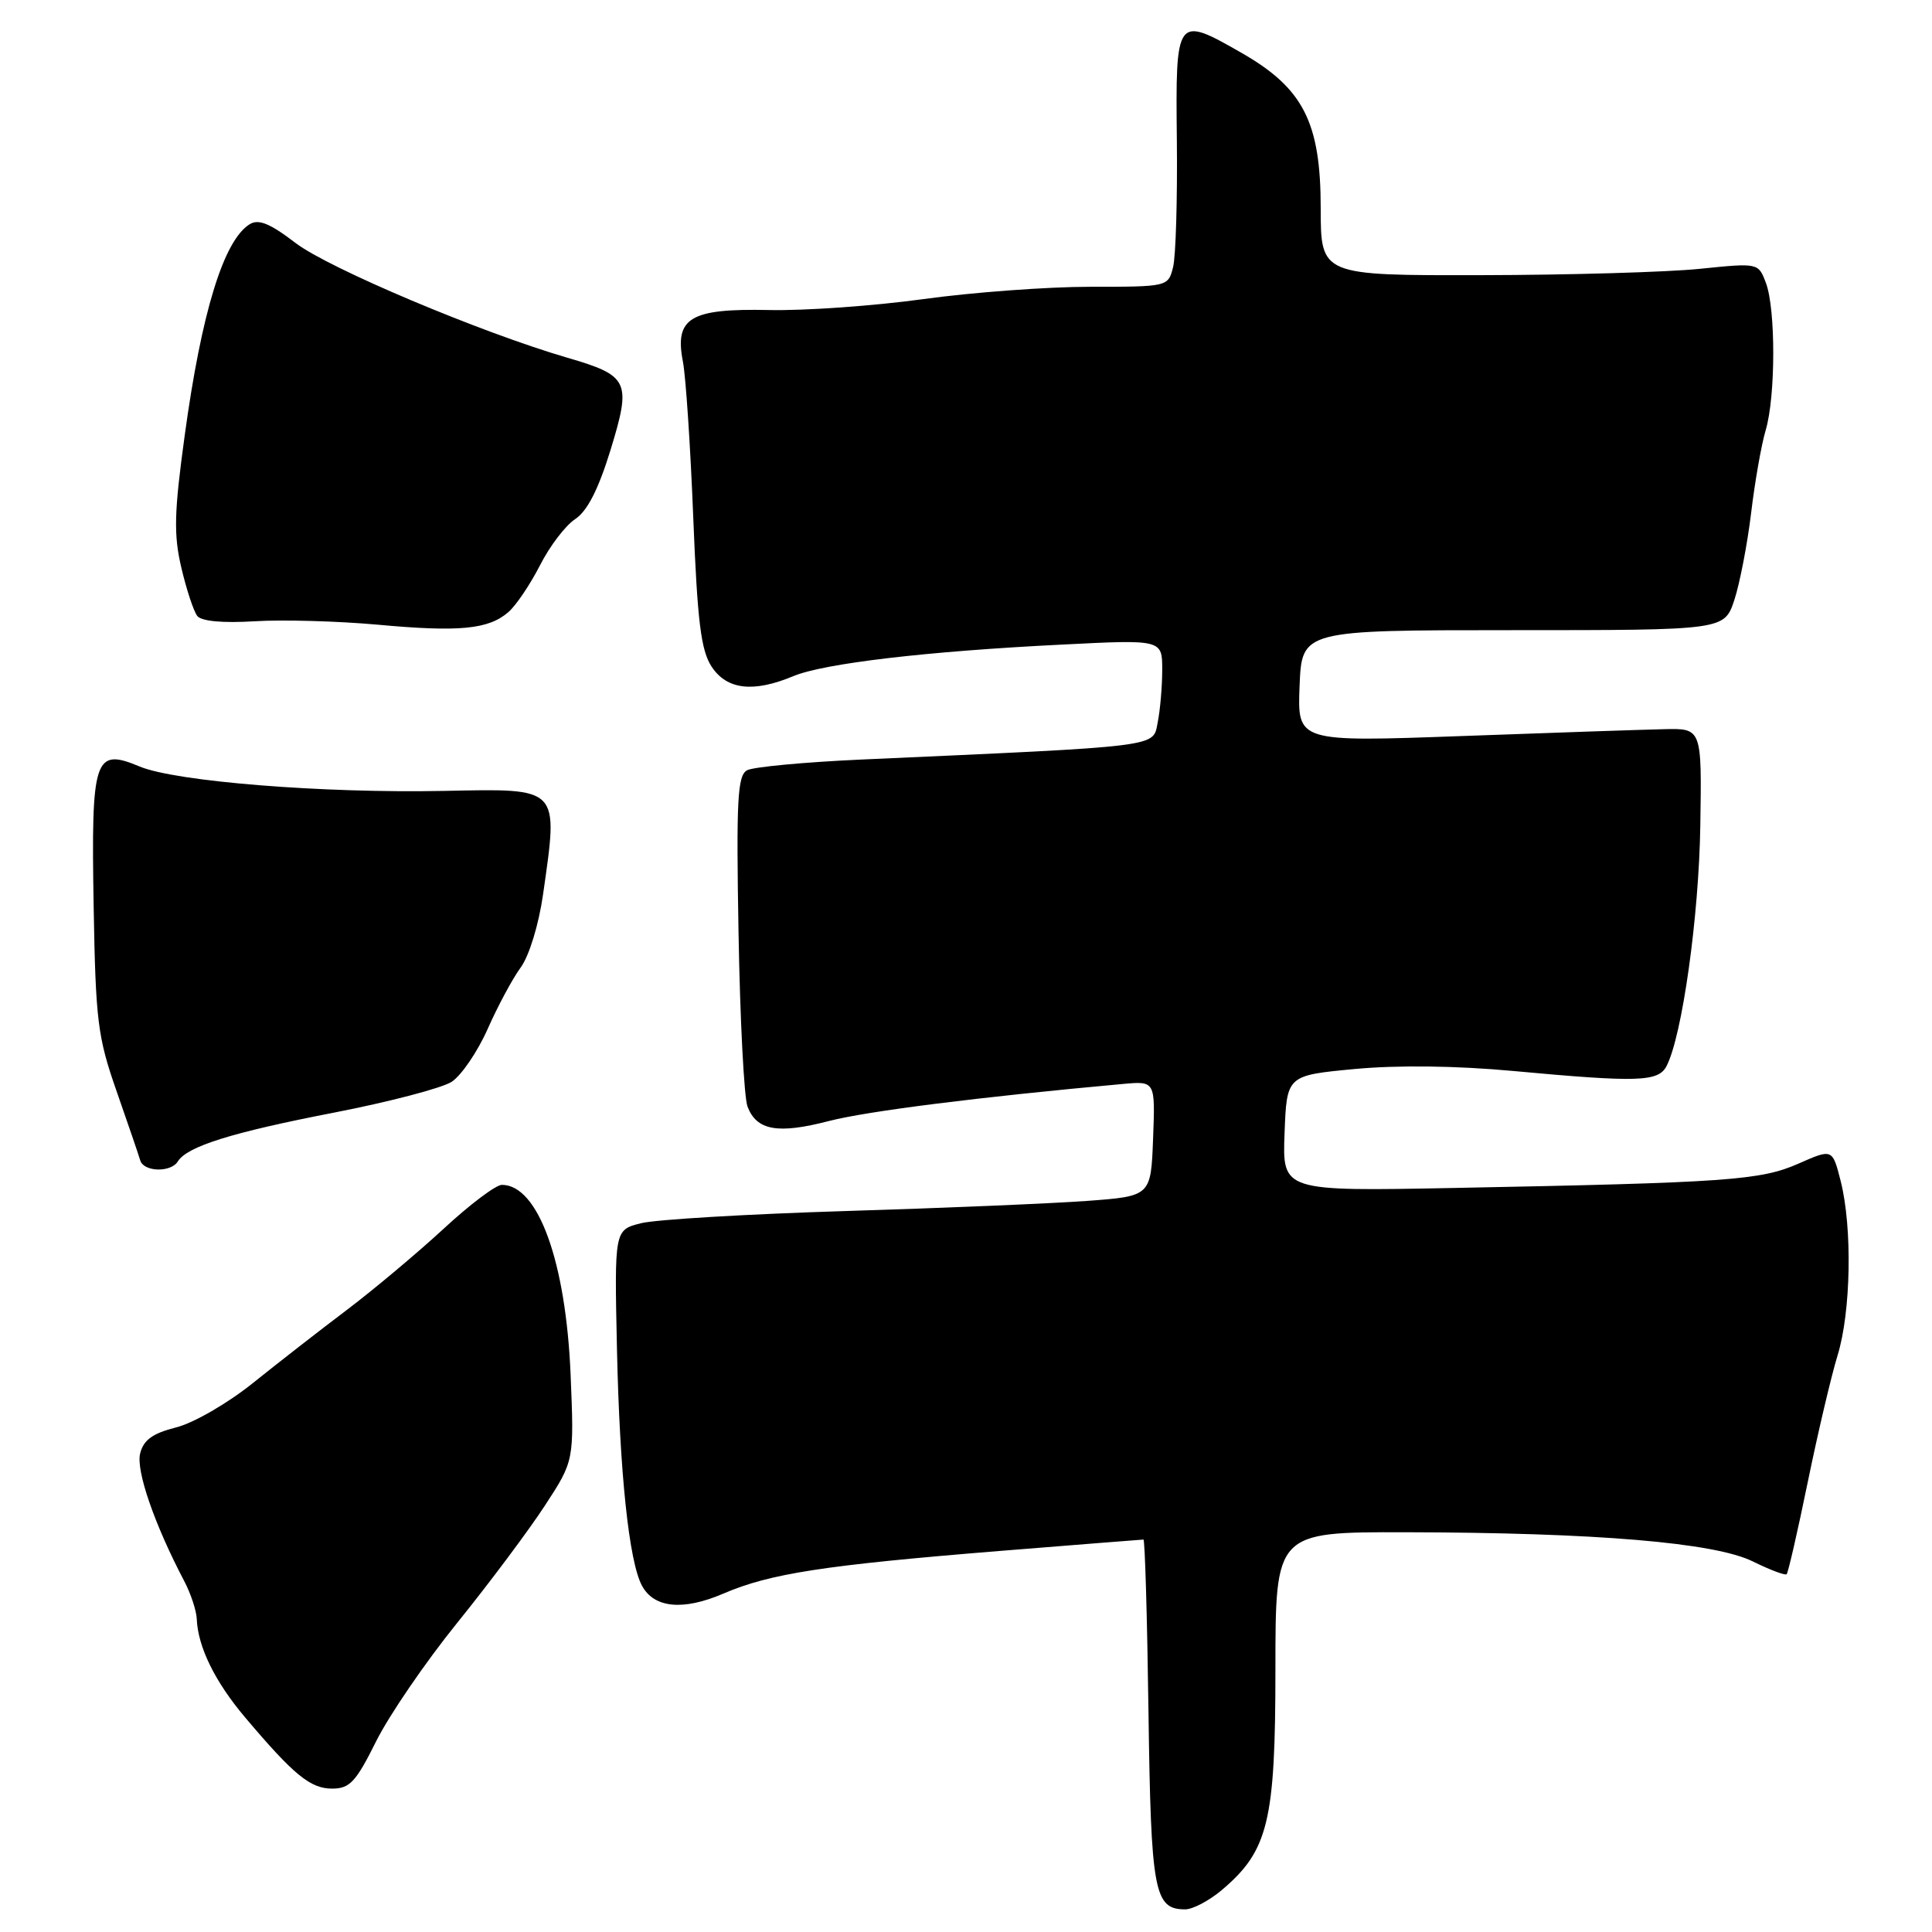 <?xml version="1.0" encoding="UTF-8" standalone="no"?>
<!DOCTYPE svg PUBLIC "-//W3C//DTD SVG 1.1//EN" "http://www.w3.org/Graphics/SVG/1.1/DTD/svg11.dtd" >
<svg xmlns="http://www.w3.org/2000/svg" xmlns:xlink="http://www.w3.org/1999/xlink" version="1.1" viewBox="0 0 256 256">
 <g >
 <path fill="currentColor"
d=" M 161.85 250.48 C 168.06 245.24 169.00 241.41 169.00 221.18 C 169.00 203.00 169.00 203.00 186.25 203.03 C 211.47 203.08 227.20 204.40 232.26 206.90 C 234.53 208.02 236.55 208.78 236.74 208.59 C 236.94 208.39 238.20 202.90 239.54 196.37 C 240.88 189.84 242.66 182.29 243.49 179.59 C 245.26 173.84 245.46 162.72 243.91 156.54 C 242.81 152.20 242.81 152.20 238.32 154.18 C 233.31 156.40 228.87 156.71 192.71 157.41 C 169.92 157.85 169.92 157.85 170.21 150.18 C 170.50 142.50 170.50 142.50 179.50 141.65 C 185.17 141.12 192.94 141.21 200.50 141.91 C 217.05 143.44 219.75 143.36 220.83 141.25 C 222.90 137.25 225.12 121.42 225.30 109.37 C 225.50 96.50 225.50 96.50 220.50 96.62 C 217.75 96.68 205.69 97.09 193.70 97.53 C 171.91 98.32 171.91 98.32 172.20 90.91 C 172.50 83.50 172.50 83.50 200.49 83.50 C 228.48 83.50 228.48 83.50 229.81 79.50 C 230.53 77.30 231.53 72.12 232.03 68.00 C 232.52 63.88 233.39 58.93 233.96 57.01 C 235.29 52.55 235.30 40.93 233.99 37.48 C 232.99 34.83 232.99 34.83 225.24 35.62 C 220.98 36.06 207.94 36.44 196.25 36.46 C 175.01 36.50 175.01 36.50 175.00 27.59 C 175.00 16.20 172.70 11.69 164.50 7.00 C 155.83 2.04 155.76 2.14 155.94 18.64 C 156.02 26.42 155.80 33.96 155.44 35.39 C 154.79 37.99 154.75 38.00 144.44 38.00 C 138.76 38.00 128.79 38.74 122.30 39.64 C 115.81 40.53 106.62 41.19 101.87 41.08 C 91.45 40.86 89.36 42.11 90.49 47.92 C 90.87 49.89 91.49 59.18 91.86 68.58 C 92.41 82.36 92.88 86.17 94.29 88.33 C 96.31 91.40 99.81 91.81 105.13 89.59 C 109.19 87.90 122.77 86.30 140.75 85.41 C 154.00 84.74 154.00 84.74 154.00 88.75 C 154.00 90.95 153.73 94.09 153.40 95.73 C 152.74 99.03 154.30 98.84 114.00 100.65 C 106.58 100.99 99.83 101.62 99.00 102.06 C 97.72 102.74 97.55 105.94 97.86 123.65 C 98.06 135.08 98.59 145.43 99.05 146.63 C 100.26 149.80 103.06 150.30 109.84 148.54 C 114.88 147.24 129.63 145.37 148.79 143.63 C 153.08 143.24 153.08 143.24 152.79 150.87 C 152.50 158.50 152.50 158.50 144.00 159.13 C 139.32 159.47 124.93 160.08 112.00 160.47 C 99.07 160.87 86.90 161.59 84.95 162.08 C 81.41 162.97 81.41 162.97 81.75 178.73 C 82.11 195.16 83.34 206.91 85.06 210.10 C 86.65 213.08 90.50 213.46 95.85 211.16 C 102.03 208.50 109.18 207.40 132.33 205.52 C 142.68 204.69 151.32 204.00 151.51 204.00 C 151.71 204.00 152.01 214.28 152.18 226.85 C 152.51 250.75 152.93 253.00 157.05 253.00 C 158.04 253.00 160.20 251.86 161.85 250.48 Z  M 49.83 230.75 C 51.54 227.31 56.39 220.22 60.61 215.00 C 64.83 209.78 70.04 202.81 72.18 199.53 C 76.08 193.56 76.08 193.56 75.61 182.19 C 74.99 167.18 71.31 157.00 66.50 157.00 C 65.71 157.00 62.24 159.61 58.79 162.81 C 55.33 166.00 49.58 170.83 46.00 173.54 C 42.42 176.24 36.80 180.62 33.50 183.27 C 30.16 185.95 25.65 188.56 23.33 189.14 C 20.22 189.93 19.02 190.80 18.57 192.59 C 18.00 194.85 20.46 201.98 24.41 209.50 C 25.28 211.15 26.02 213.40 26.07 214.50 C 26.22 218.24 28.49 222.85 32.50 227.59 C 38.94 235.21 41.13 237.00 44.01 237.00 C 46.34 237.00 47.16 236.12 49.83 230.75 Z  M 23.56 153.90 C 24.80 151.90 30.70 150.06 44.20 147.44 C 51.51 146.02 58.55 144.18 59.84 143.35 C 61.13 142.51 63.27 139.37 64.61 136.36 C 65.94 133.35 67.91 129.67 69.00 128.19 C 70.12 126.65 71.39 122.51 71.96 118.50 C 74.00 104.17 74.31 104.49 58.80 104.80 C 42.73 105.12 23.28 103.56 18.51 101.57 C 12.49 99.05 12.07 100.35 12.41 120.12 C 12.67 135.27 12.94 137.43 15.46 144.62 C 16.97 148.95 18.38 153.06 18.58 153.75 C 19.02 155.29 22.63 155.40 23.56 153.90 Z  M 67.36 81.11 C 68.38 80.23 70.26 77.43 71.55 74.91 C 72.83 72.38 74.93 69.62 76.22 68.78 C 77.82 67.72 79.29 64.85 80.90 59.62 C 83.69 50.51 83.35 49.78 75.14 47.39 C 63.62 44.02 43.58 35.56 39.18 32.21 C 35.76 29.59 34.25 28.98 33.07 29.72 C 29.63 31.87 26.70 41.40 24.47 57.73 C 23.07 67.93 23.00 70.85 24.03 75.23 C 24.71 78.13 25.66 81.00 26.14 81.62 C 26.70 82.32 29.52 82.58 33.76 82.32 C 37.47 82.09 44.77 82.30 50.00 82.77 C 60.86 83.77 64.72 83.40 67.36 81.11 Z "/>
</g>
</svg>